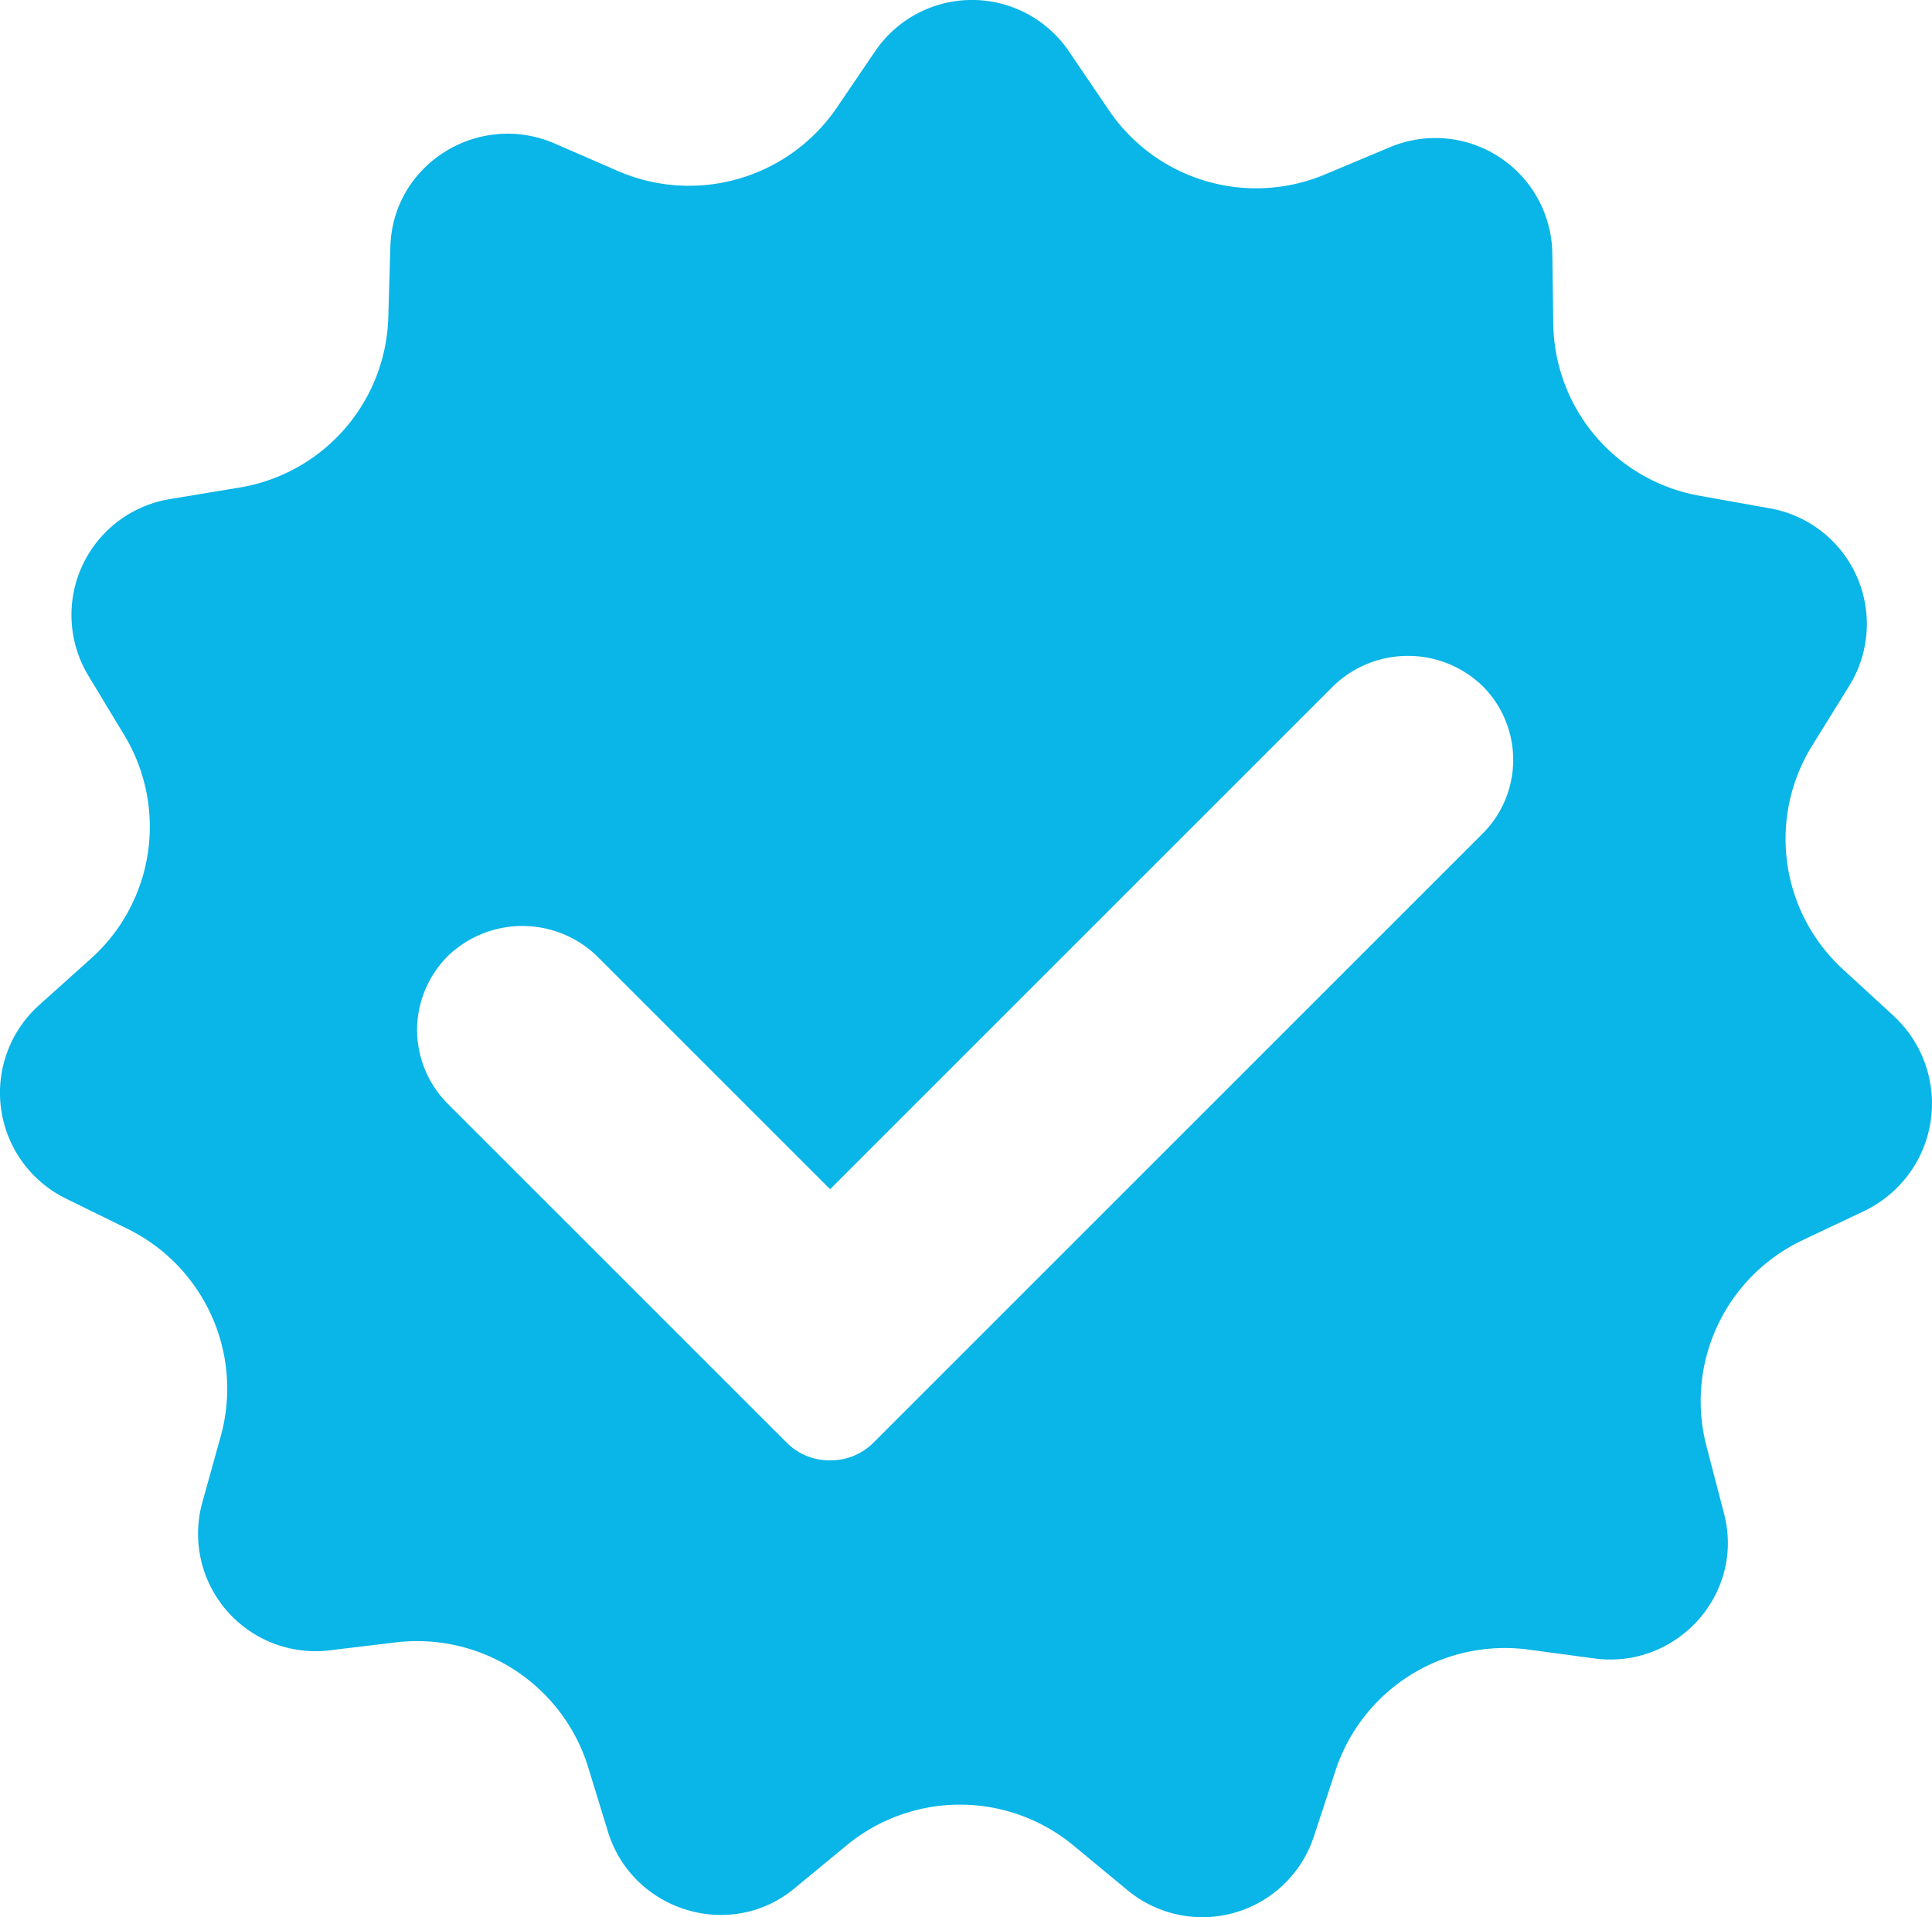 <svg xmlns="http://www.w3.org/2000/svg" width="16.12" height="16" viewBox="112.253 238 16.12 16"><path d="m128.06 246.484-.43-.395a1.476 1.476 0 0 1-.256-1.868l.308-.497a.98.98 0 0 0-.668-1.483l-.575-.103a1.478 1.478 0 0 1-1.226-1.44l-.008-.583a.976.976 0 0 0-1.363-.883l-.532.223a1.484 1.484 0 0 1-1.808-.54l-.326-.48a.977.977 0 0 0-1.62-.009l-.326.48a1.492 1.492 0 0 1-1.817.523l-.531-.231c-.635-.275-1.355.171-1.372.865l-.017.583a1.484 1.484 0 0 1-1.243 1.423l-.574.095a.98.98 0 0 0-.686 1.474l.3.497a1.478 1.478 0 0 1-.283 1.869l-.429.385a.983.983 0 0 0 .223 1.612l.523.257c.635.317.96 1.037.772 1.723l-.155.557a.98.98 0 0 0 1.055 1.235l.574-.069a1.494 1.494 0 0 1 1.586 1.029l.171.557c.206.66 1.02.909 1.552.471l.446-.368a1.486 1.486 0 0 1 1.885.008l.446.369a.979.979 0 0 0 1.56-.446l.18-.548a1.487 1.487 0 0 1 1.595-1.012l.574.077c.686.086 1.251-.548 1.071-1.217l-.145-.557a1.486 1.486 0 0 1 .797-1.715l.523-.248a.994.994 0 0 0 .248-1.62Zm-3.438-1.526-5.083 5.083a.505.505 0 0 1-.36.146.505.505 0 0 1-.36-.146l-2.829-2.829a.876.876 0 0 1-.257-.617c0-.231.094-.454.257-.617a.896.896 0 0 1 1.243 0l1.946 1.946 4.2-4.2a.896.896 0 0 1 1.243 0 .87.87 0 0 1 0 1.234Z" fill="#0ab5e7" fill-rule="evenodd" data-name="Path 639"/></svg>